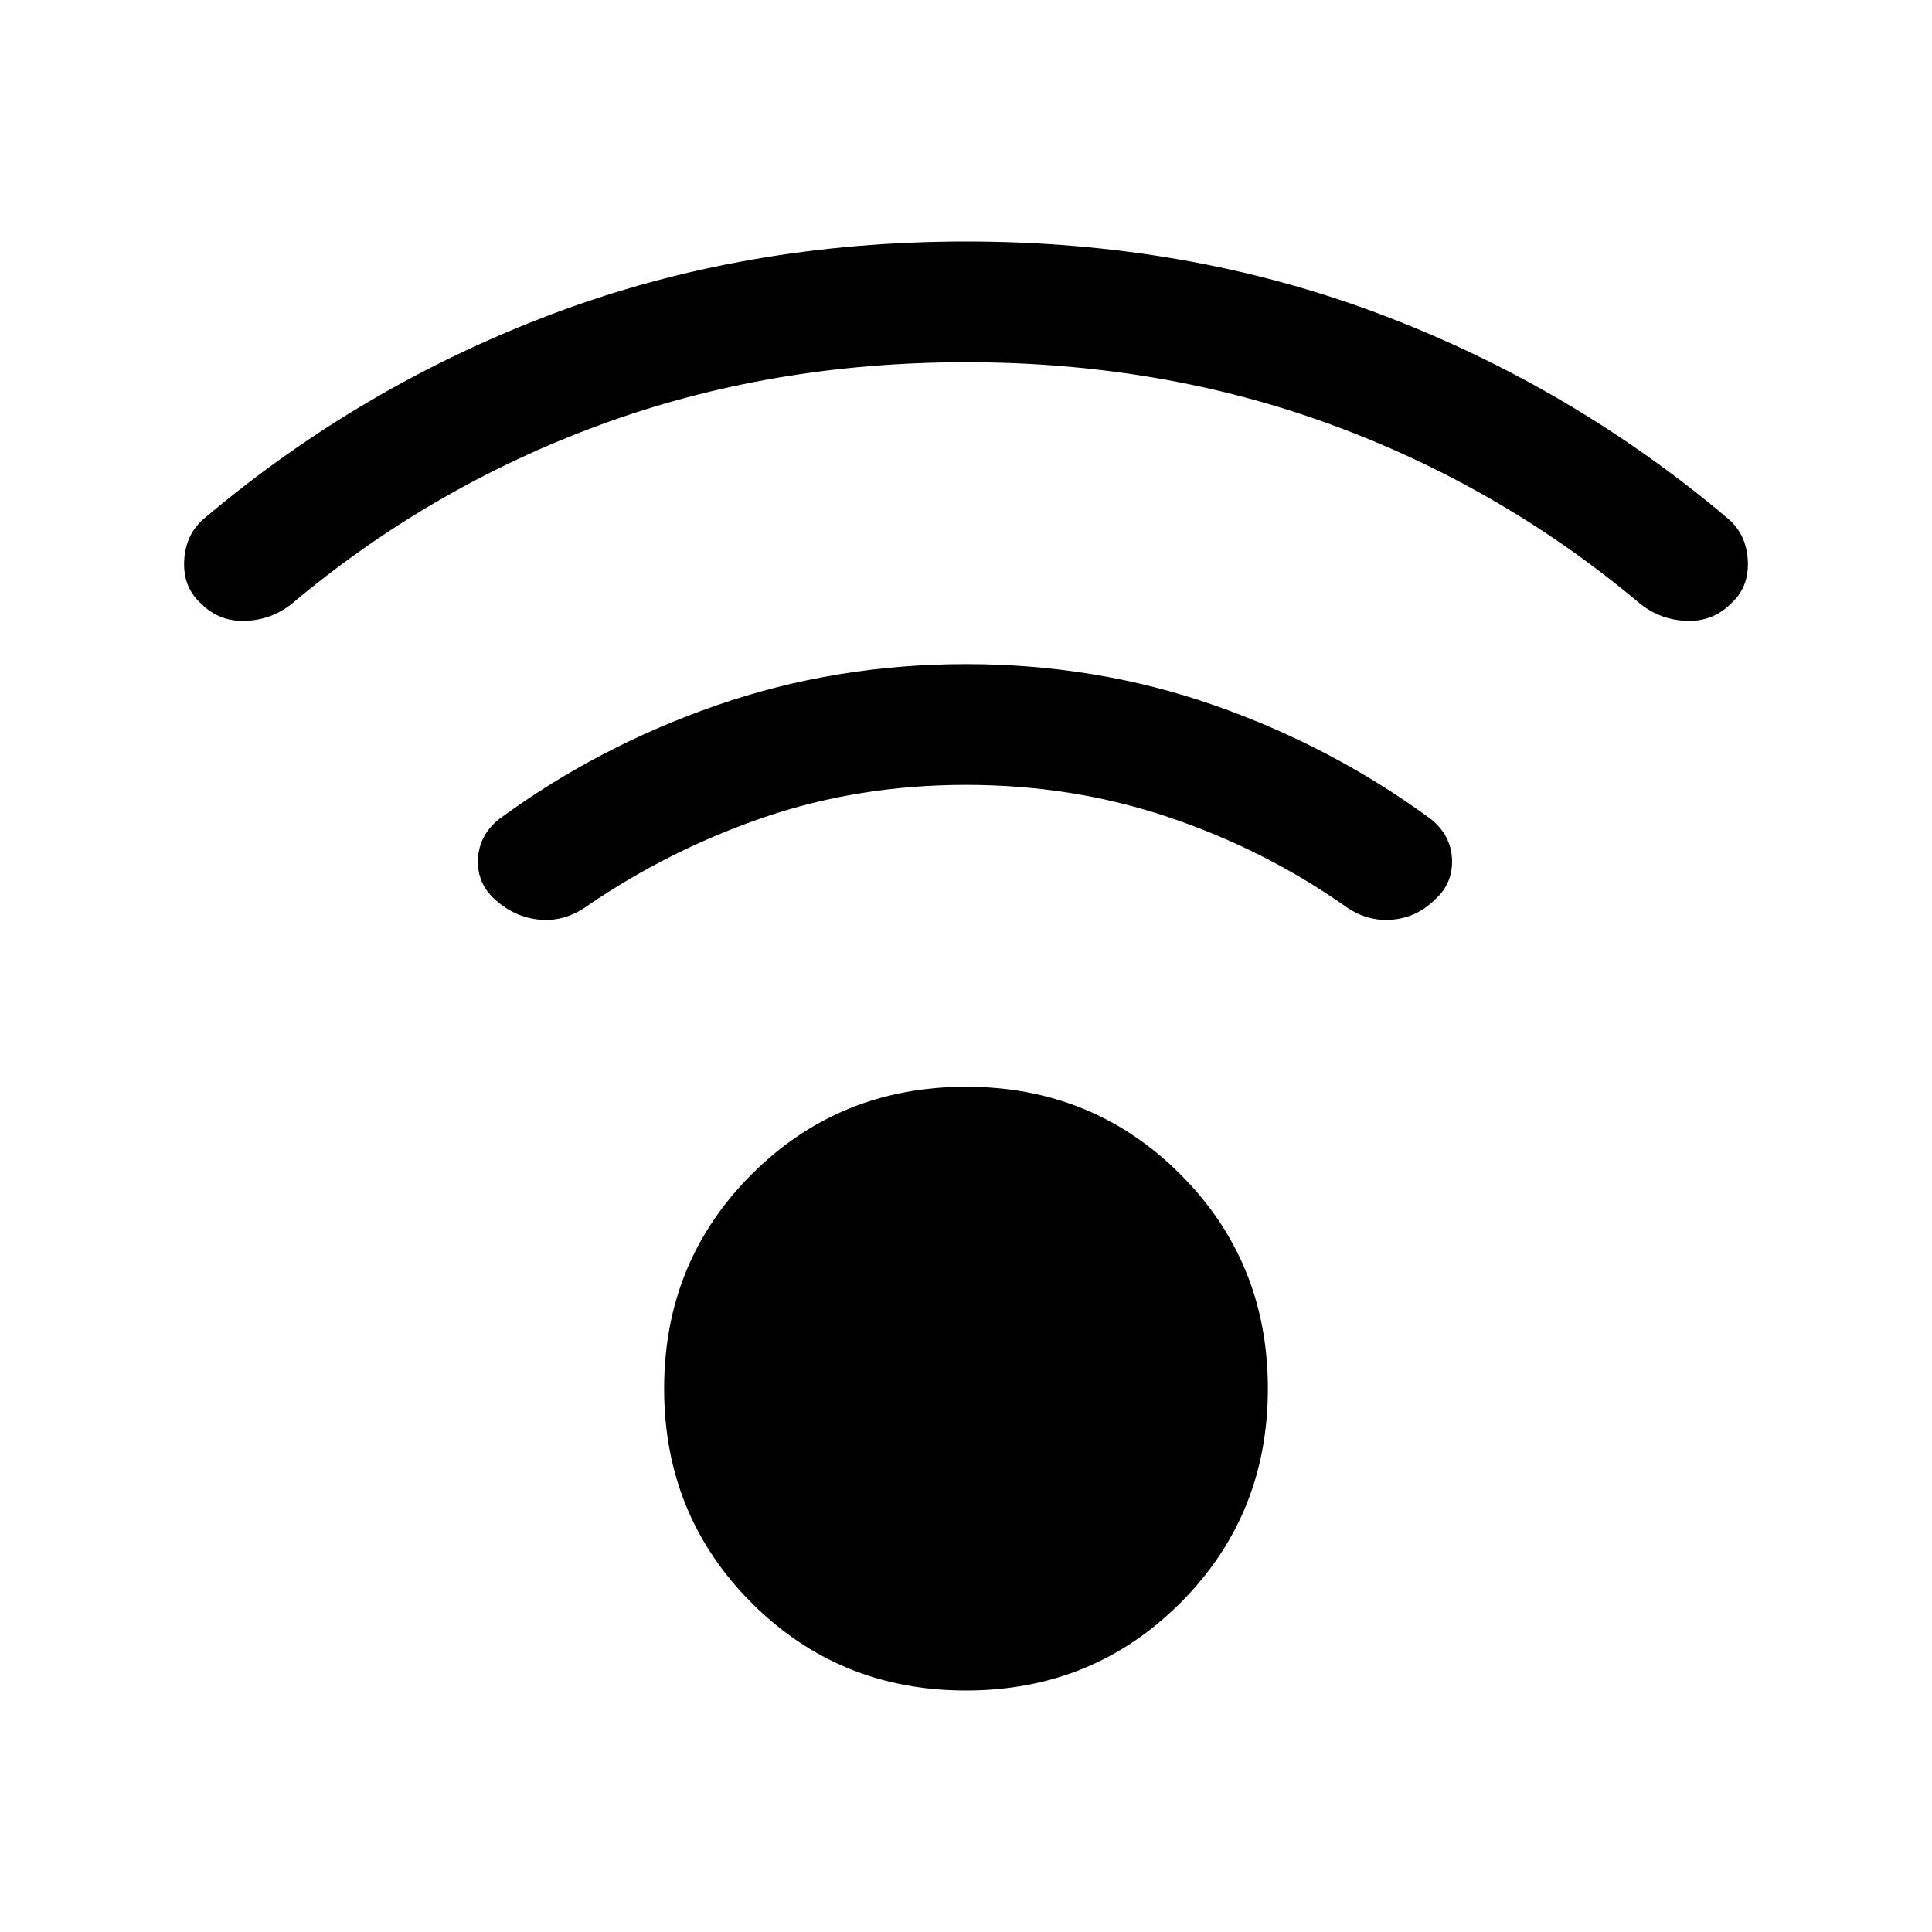 <svg xmlns="http://www.w3.org/2000/svg" width="48" height="48" viewBox="0 -960 960 960" fill="currentColor"><path d="M480-120q-63 0-106.5-43.5T330-270q0-63 43.5-106.5T480-420q63 0 106.5 43.5T630-270q0 63-43.5 106.5T480-120Zm0-660q-97 0-181.5 31T145-660q-10 8-23 8.5t-22-8.5q-9-8-8.5-21t9.5-21q78-66 173.5-102T480-840q110 0 205.5 36T859-702q9 8 9.5 21t-8.5 21q-9 9-22 8.5t-23-8.5q-69-58-153.5-89T480-780Zm0 210q-53 0-100 16t-88 44q-11 8-23.5 7T246-513q-9-8-8.5-20t10.5-20q49-36 108-56.5T480-630q65 0 123.5 20.5T711-553q10 8 10.5 20t-8.5 20q-9 9-21.5 10t-23.5-7q-40-28-87.5-44T480-570Z"/></svg>
